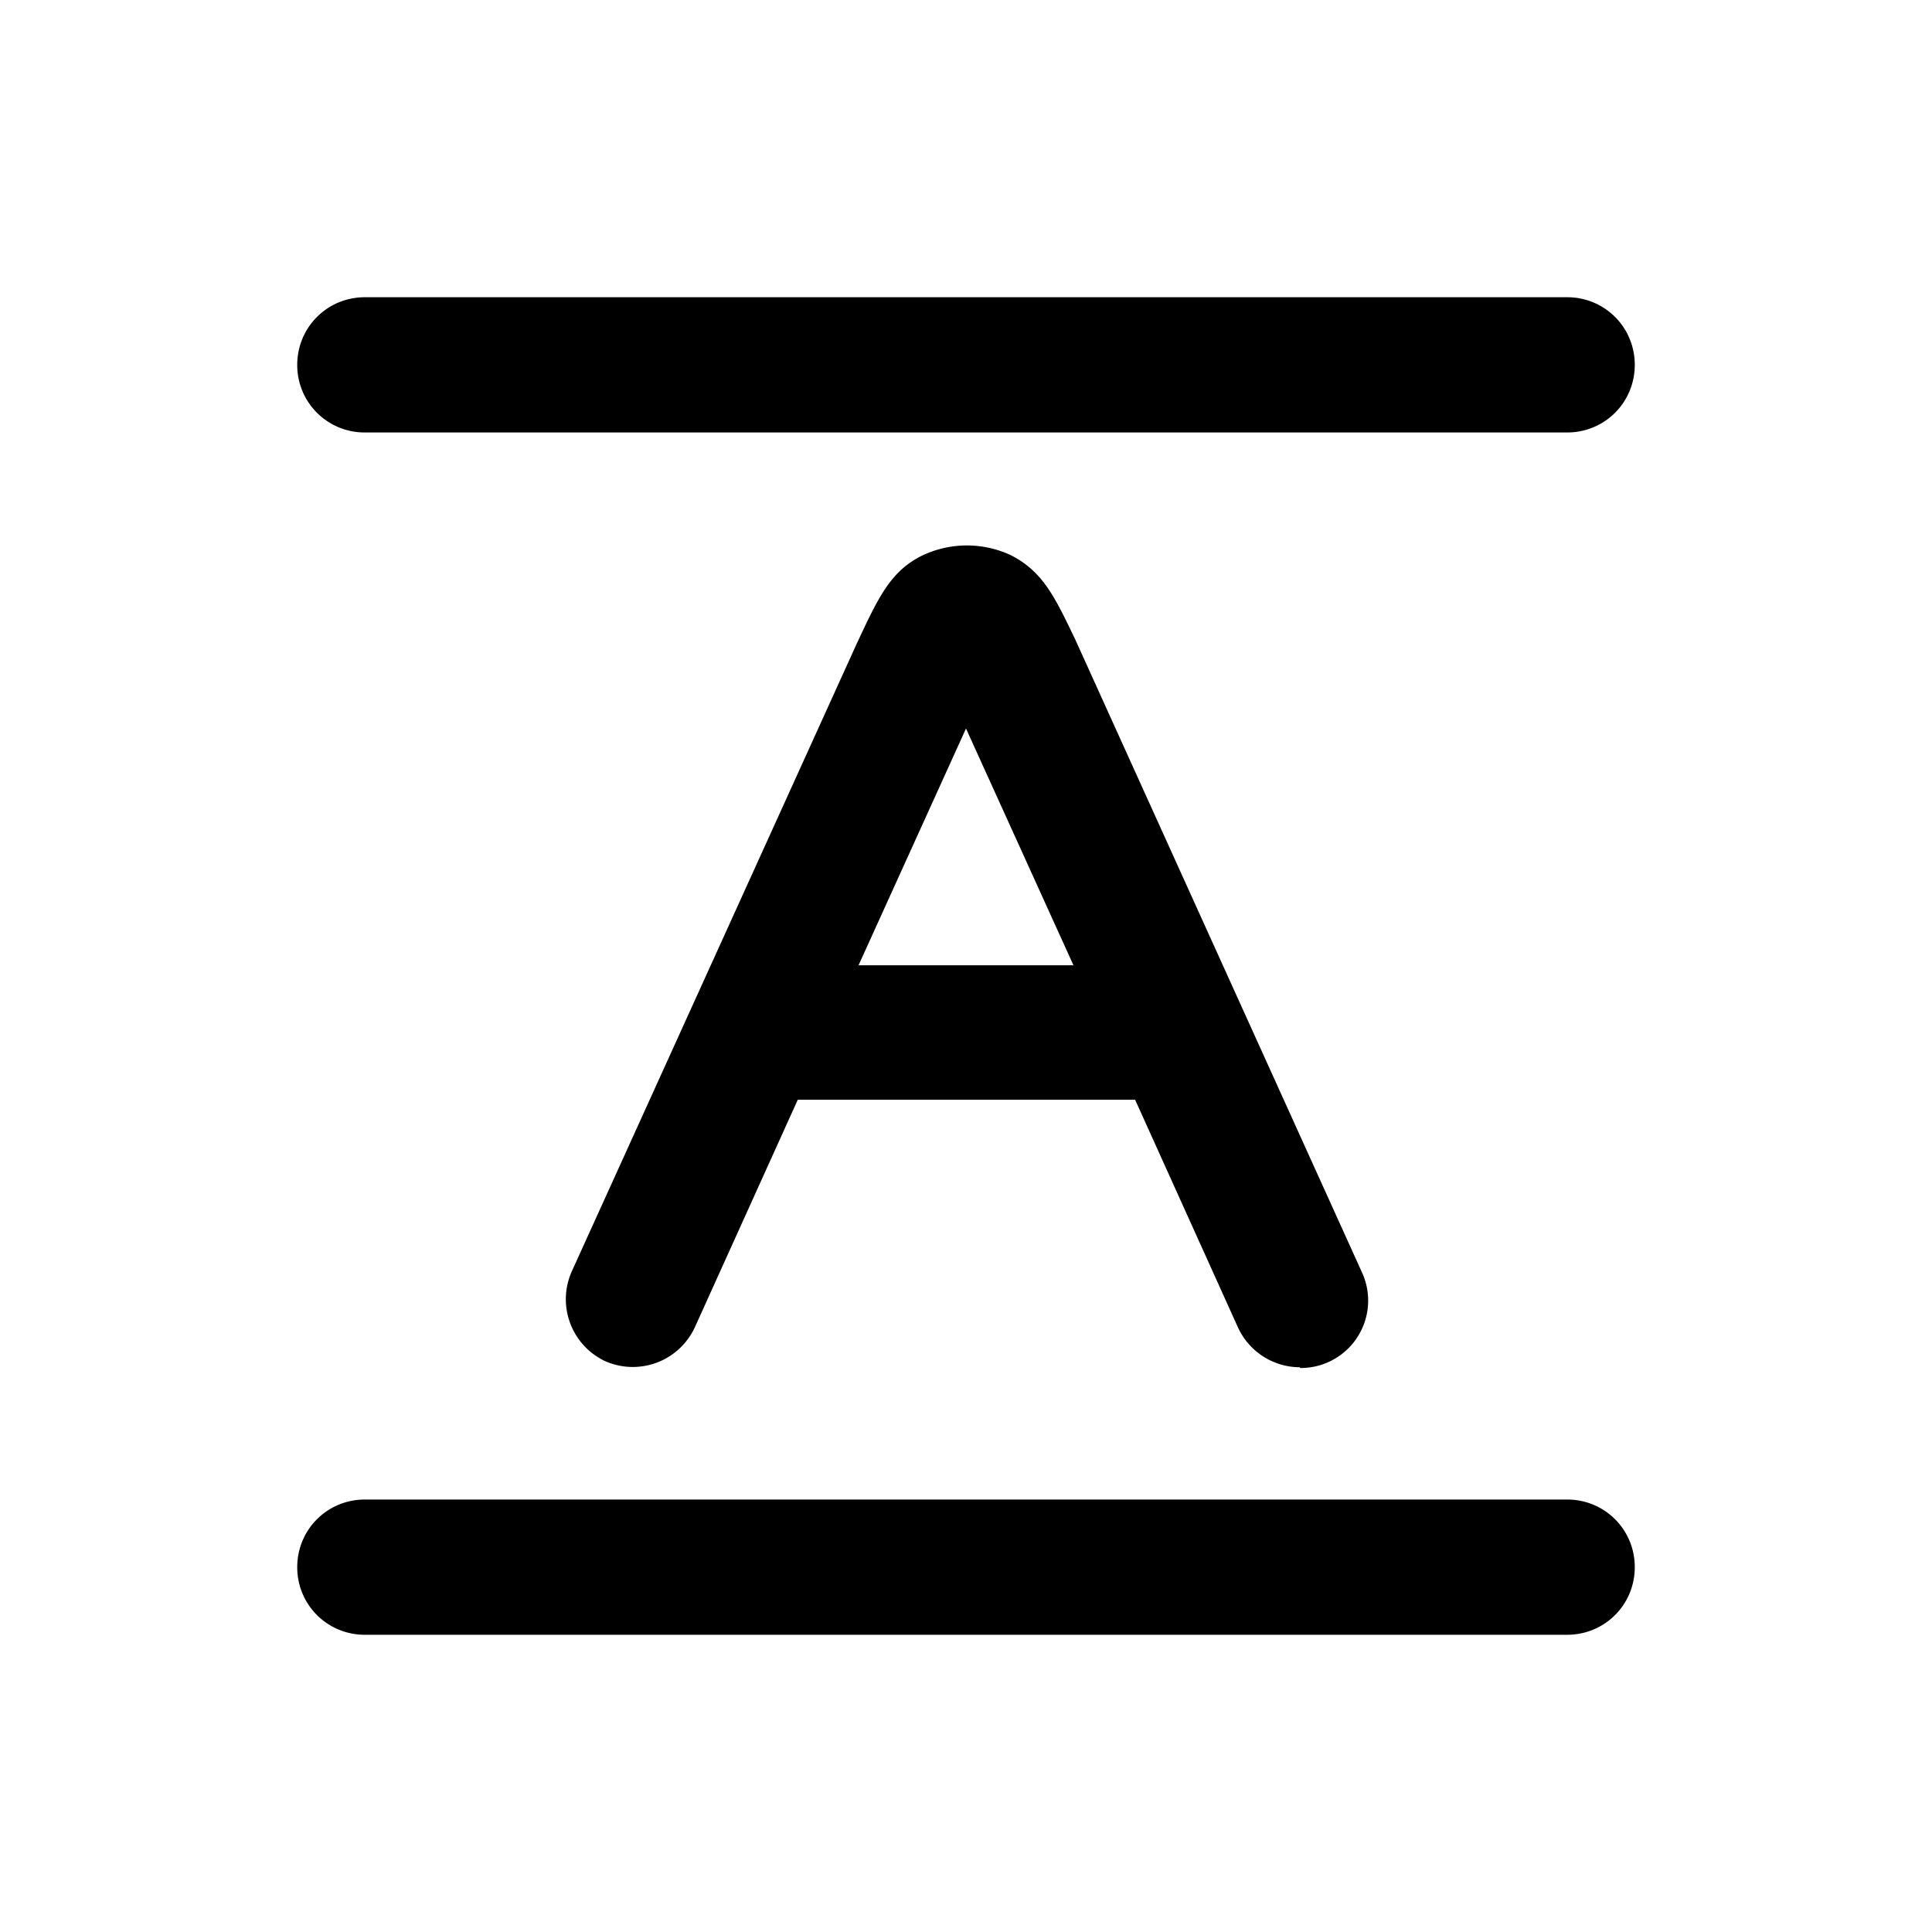 <svg xmlns="http://www.w3.org/2000/svg" width="26" height="26" fill="currentColor" class="sym sym-line-height" viewBox="0 0 26 26">
  <path d="M21.09 22H4.91a.906.906 0 0 1-.91-.91c0-.506.405-.91.91-.91h16.18c.506 0 .91.404.91.91s-.404.91-.91.91m-3.6-3.6a.92.92 0 0 1-.83-.536L15.276 14.8h-4.54L9.35 17.864a.92.92 0 0 1-1.203.455.92.92 0 0 1-.455-1.203l3.833-8.444c.293-.627.455-.981.88-1.193a1.4 1.4 0 0 1 1.193-.01c.444.222.606.586.87 1.132l3.862 8.525a.907.907 0 0 1-.83 1.284zm-5.936-5.41h2.892L13 9.804zm9.536-7.17H4.91A.906.906 0 0 1 4 4.91c0-.506.405-.91.91-.91h16.18c.506 0 .91.404.91.91s-.404.91-.91.91"/>
</svg>